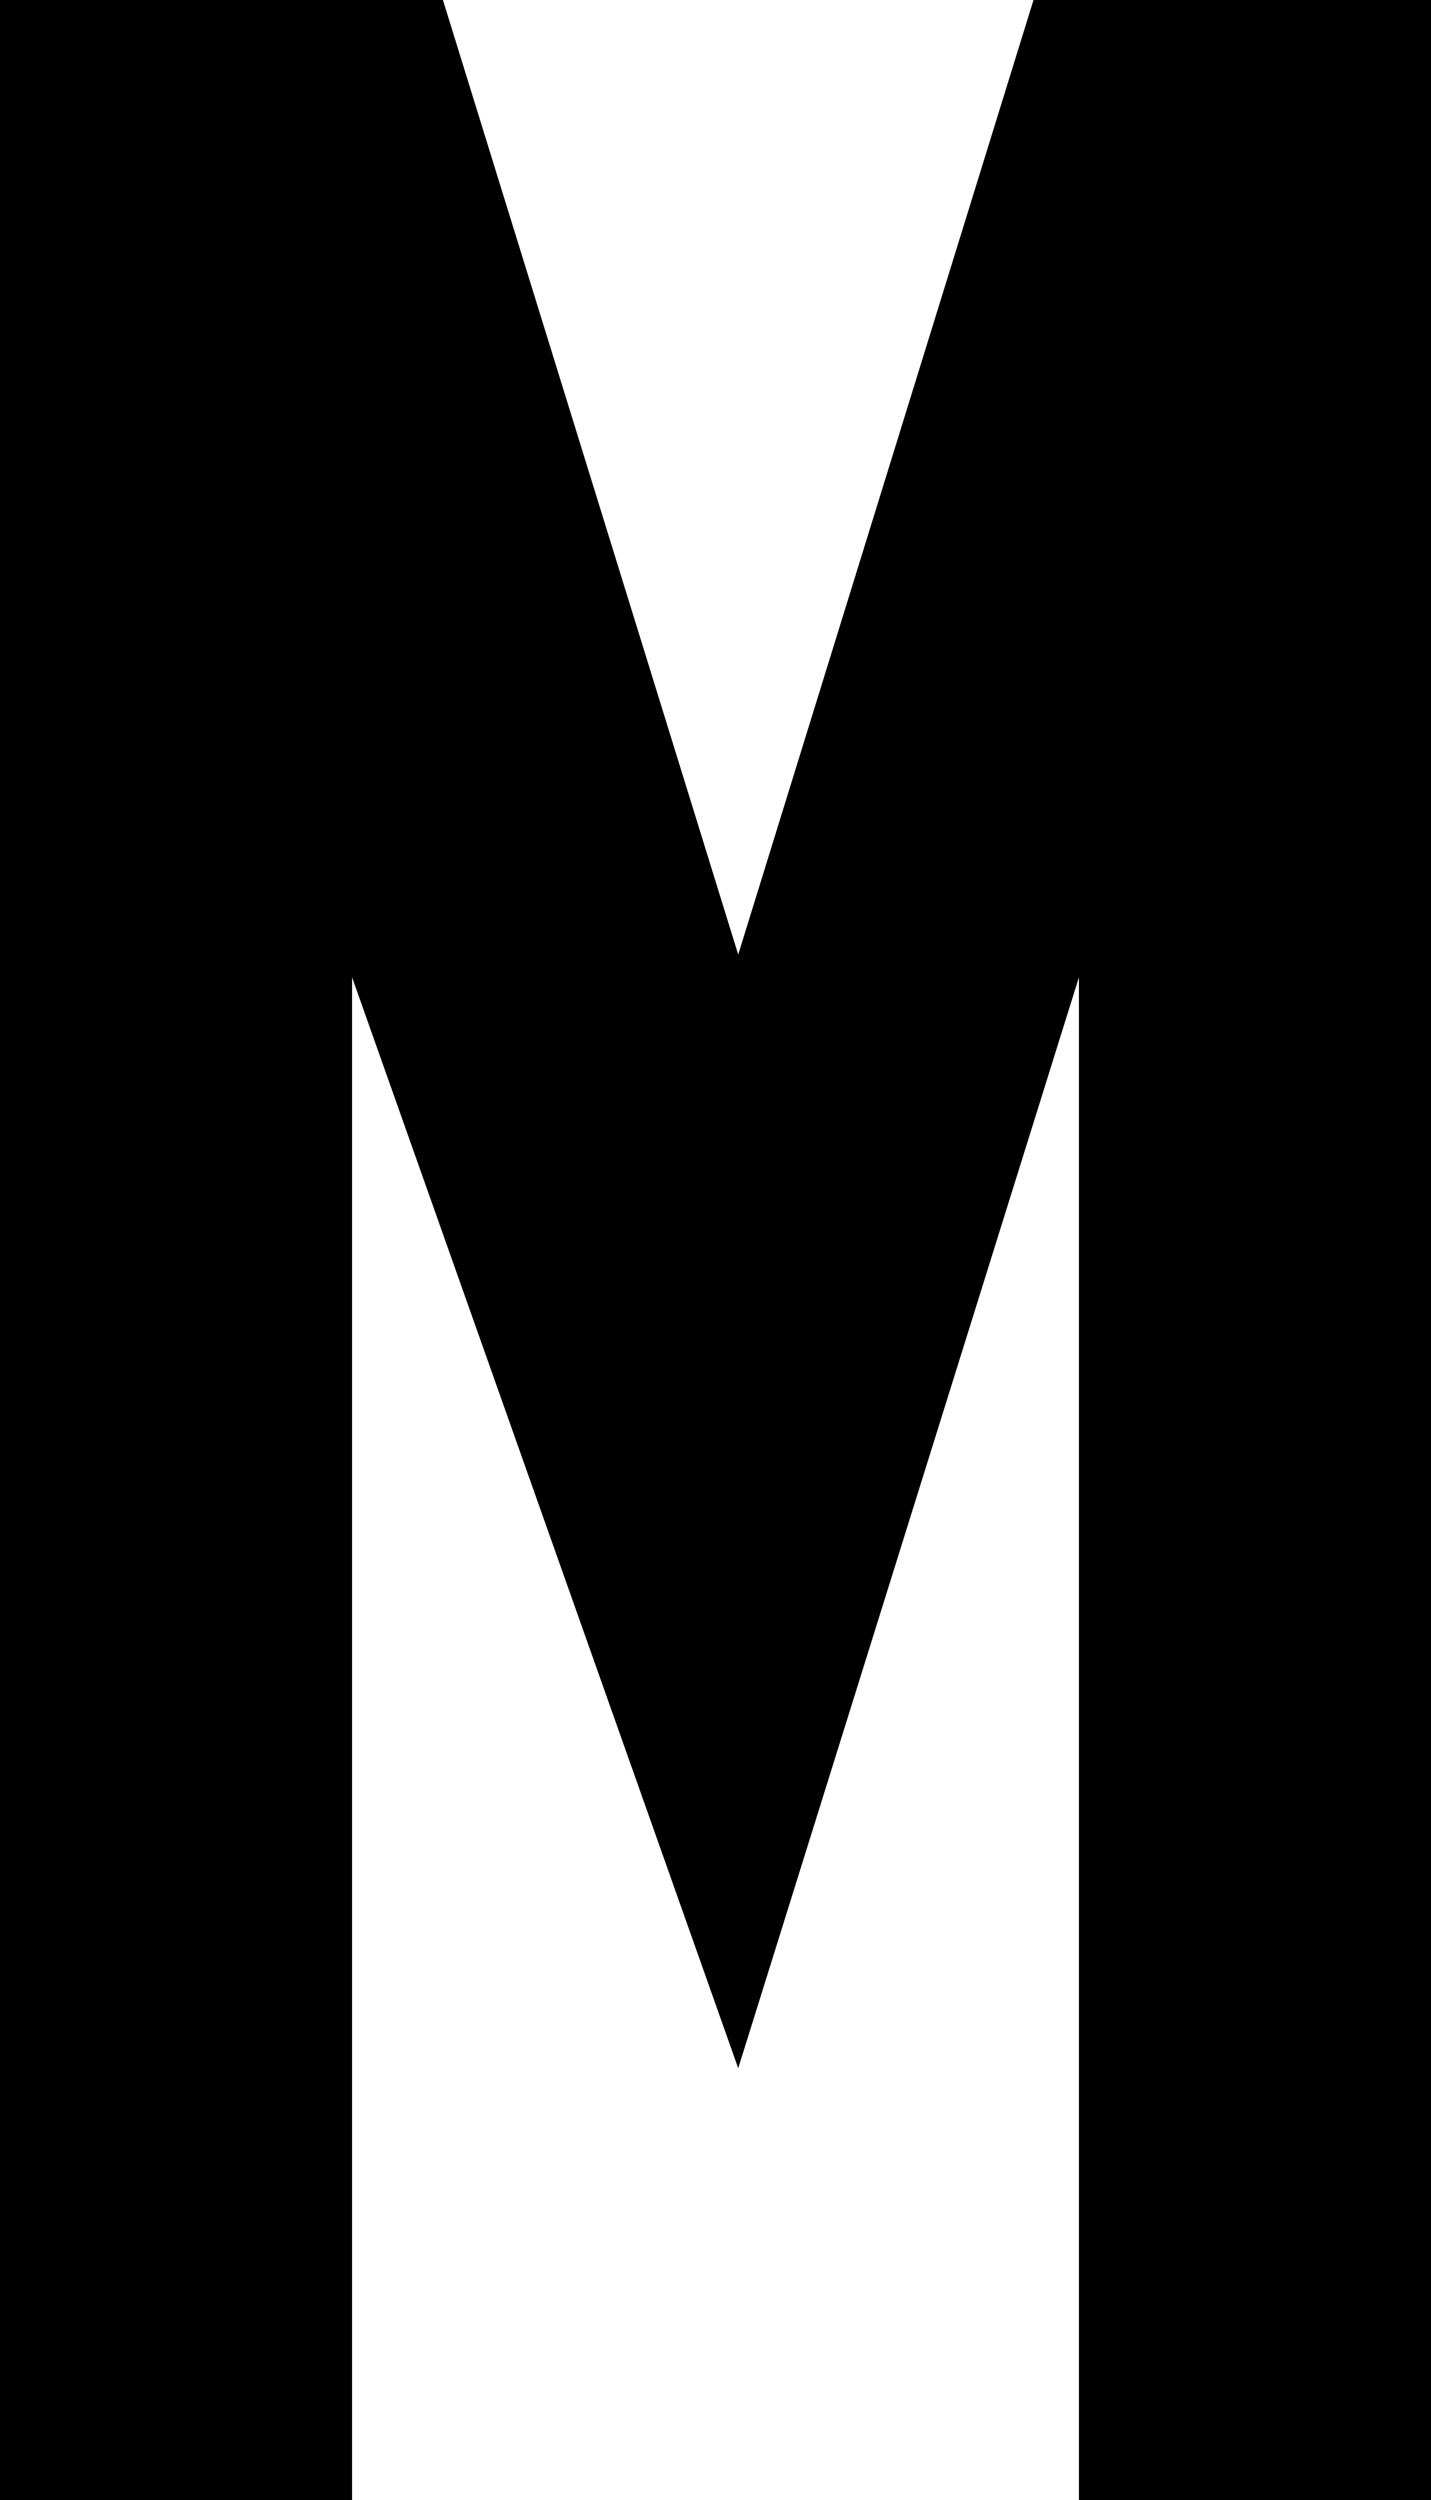 <?xml version="1.0" encoding="utf-8"?>
<!-- Generator: Adobe Illustrator 16.0.0, SVG Export Plug-In . SVG Version: 6.00 Build 0)  -->
<!DOCTYPE svg PUBLIC "-//W3C//DTD SVG 1.1//EN" "http://www.w3.org/Graphics/SVG/1.1/DTD/svg11.dtd">
<svg version="1.1" id="Layer_1" xmlns="http://www.w3.org/2000/svg" xmlns:xlink="http://www.w3.org/1999/xlink" x="0px" y="0px"
	 width="63px" height="110px" viewBox="0.5 0 63 110" enable-background="new 0.5 0 63 110" xml:space="preserve">
<path d="M63.5,110H48V43L33,91L16,43v67H0.5V0H20l13,42L46,0h17.5V110z"/>
</svg>
